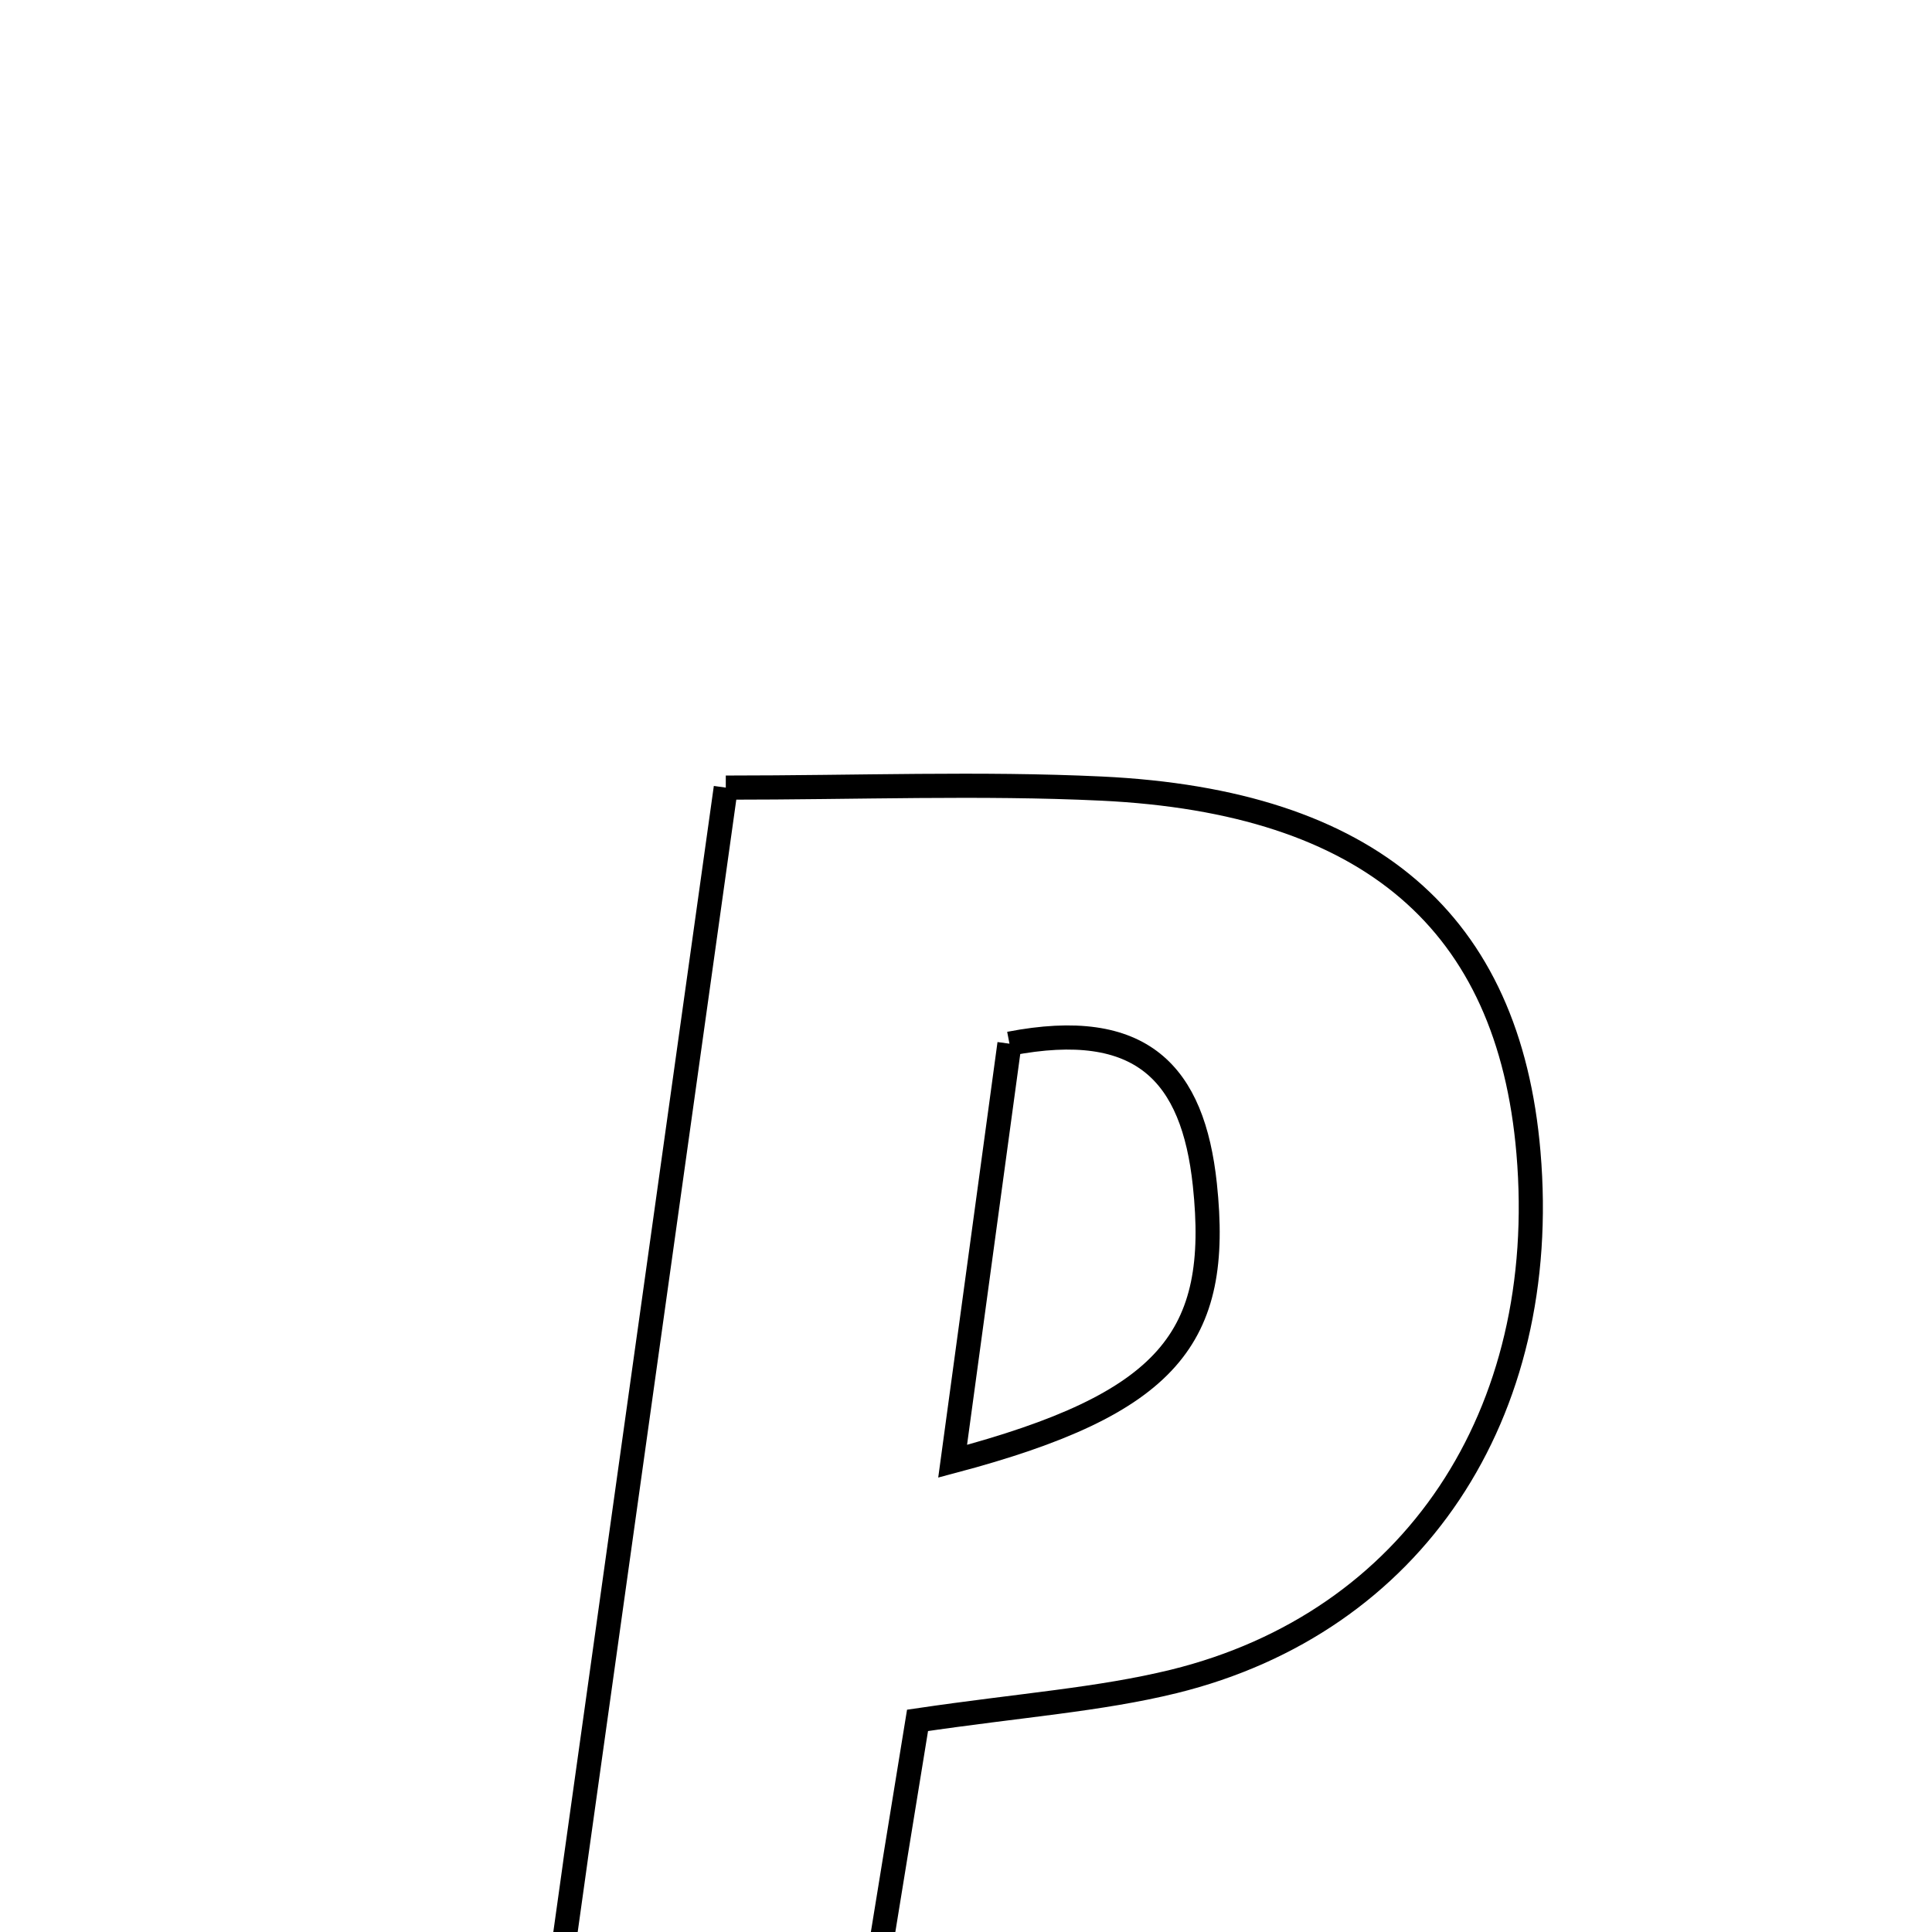 <svg xmlns="http://www.w3.org/2000/svg" viewBox="0.0 0.0 24.0 24.0" height="200px" width="200px"><path fill="none" stroke="black" stroke-width=".3" stroke-opacity="1.0"  filling="0" d="M9.016 9.784 C10.666 9.784 12.177 9.725 13.681 9.796 C17.02 9.955 18.743 11.455 18.987 14.317 C19.265 17.57 17.558 20.154 14.583 20.887 C13.656 21.114 12.689 21.181 11.398 21.371 C10.972 23.987 10.575 26.428 10.163 28.961 C8.903 28.961 7.782 28.961 6.33 28.961 C7.221 22.6 8.094 16.371 9.016 9.784"></path>
<path fill="none" stroke="black" stroke-width=".3" stroke-opacity="1.0"  filling="0" d="M12.54 12.965 C14.188 12.646 14.82 13.338 14.967 14.714 C15.17 16.617 14.525 17.438 11.834 18.152 C12.097 16.223 12.312 14.639 12.54 12.965"></path></svg>